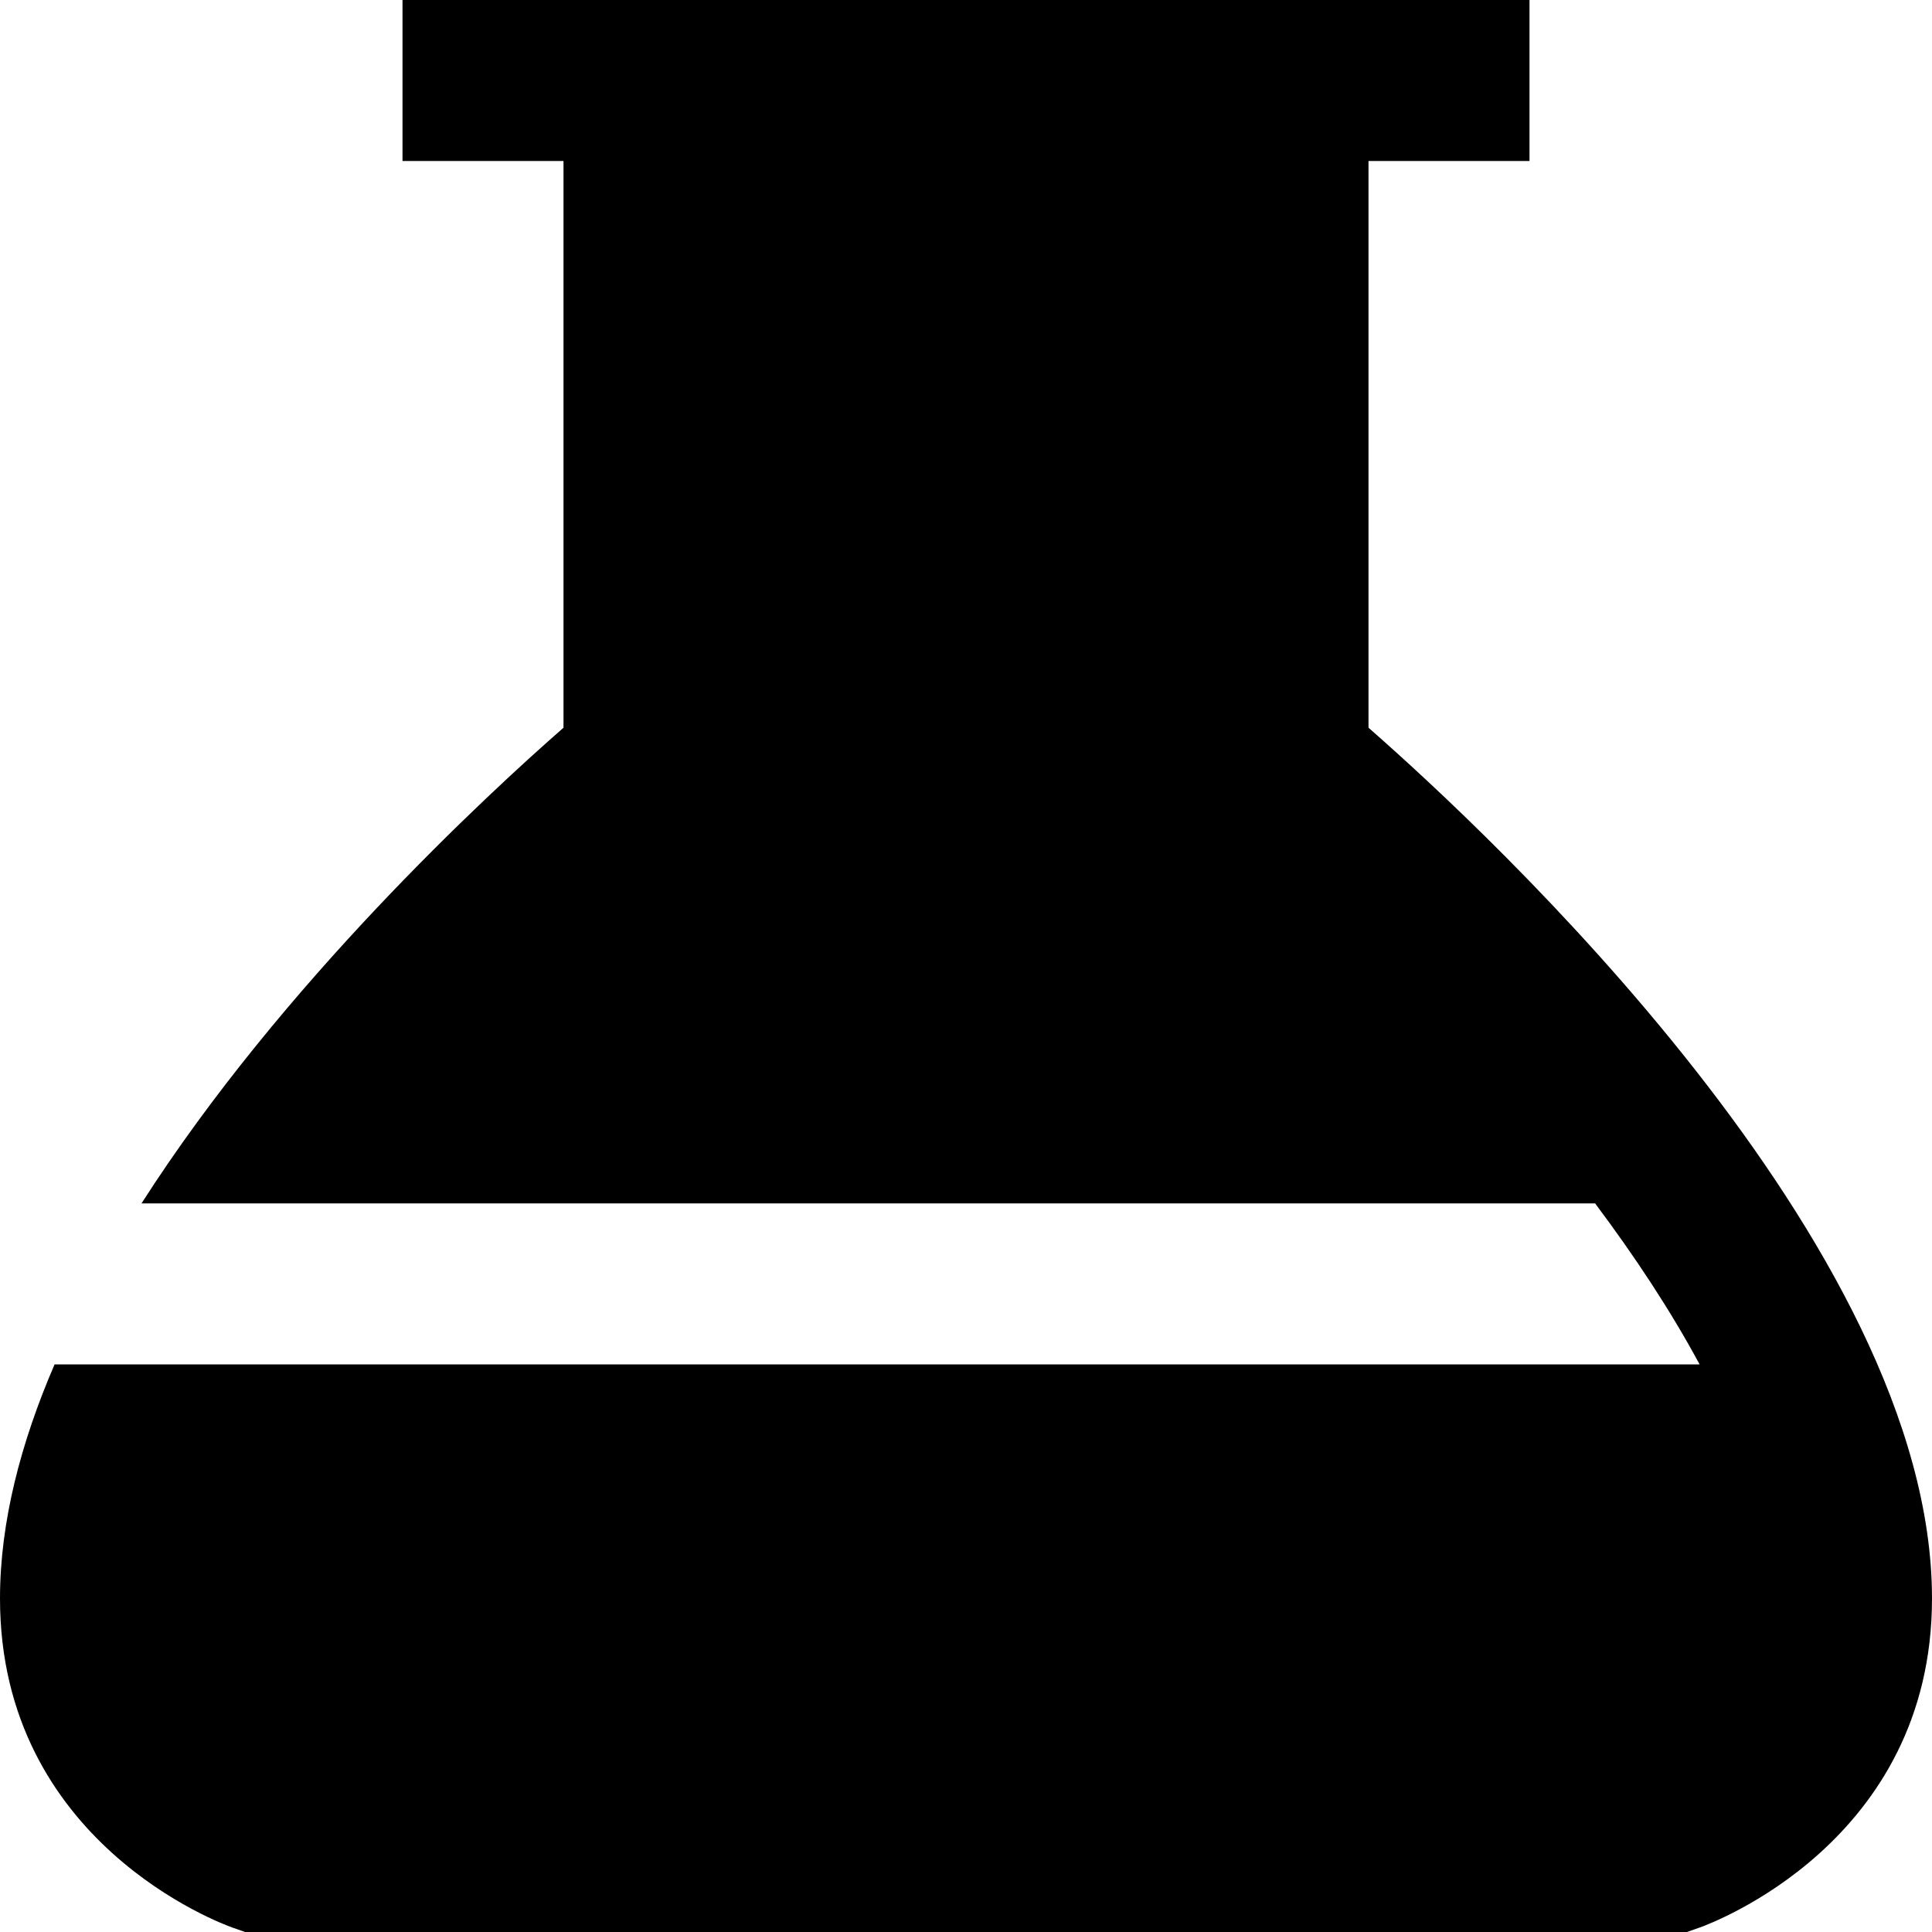 <?xml version="1.0" encoding="UTF-8"?>
<svg xmlns="http://www.w3.org/2000/svg" id="Layer_1" data-name="Layer 1" viewBox="0 0 24 24">
  <path d="m17,9.04V2h2V0H5v2h2v7.04c-.947.829-3.497,3.181-5.242,5.909h18.057c.49.654.937,1.329,1.298,2H.678c-.42.973-.678,1.958-.678,2.908,0,3.035,2.765,4.044,2.882,4.086l.162.057h17.912l.162-.057c.117-.042,2.882-1.051,2.882-4.086,0-4.39-5.503-9.506-7-10.817Z"/>
</svg>
